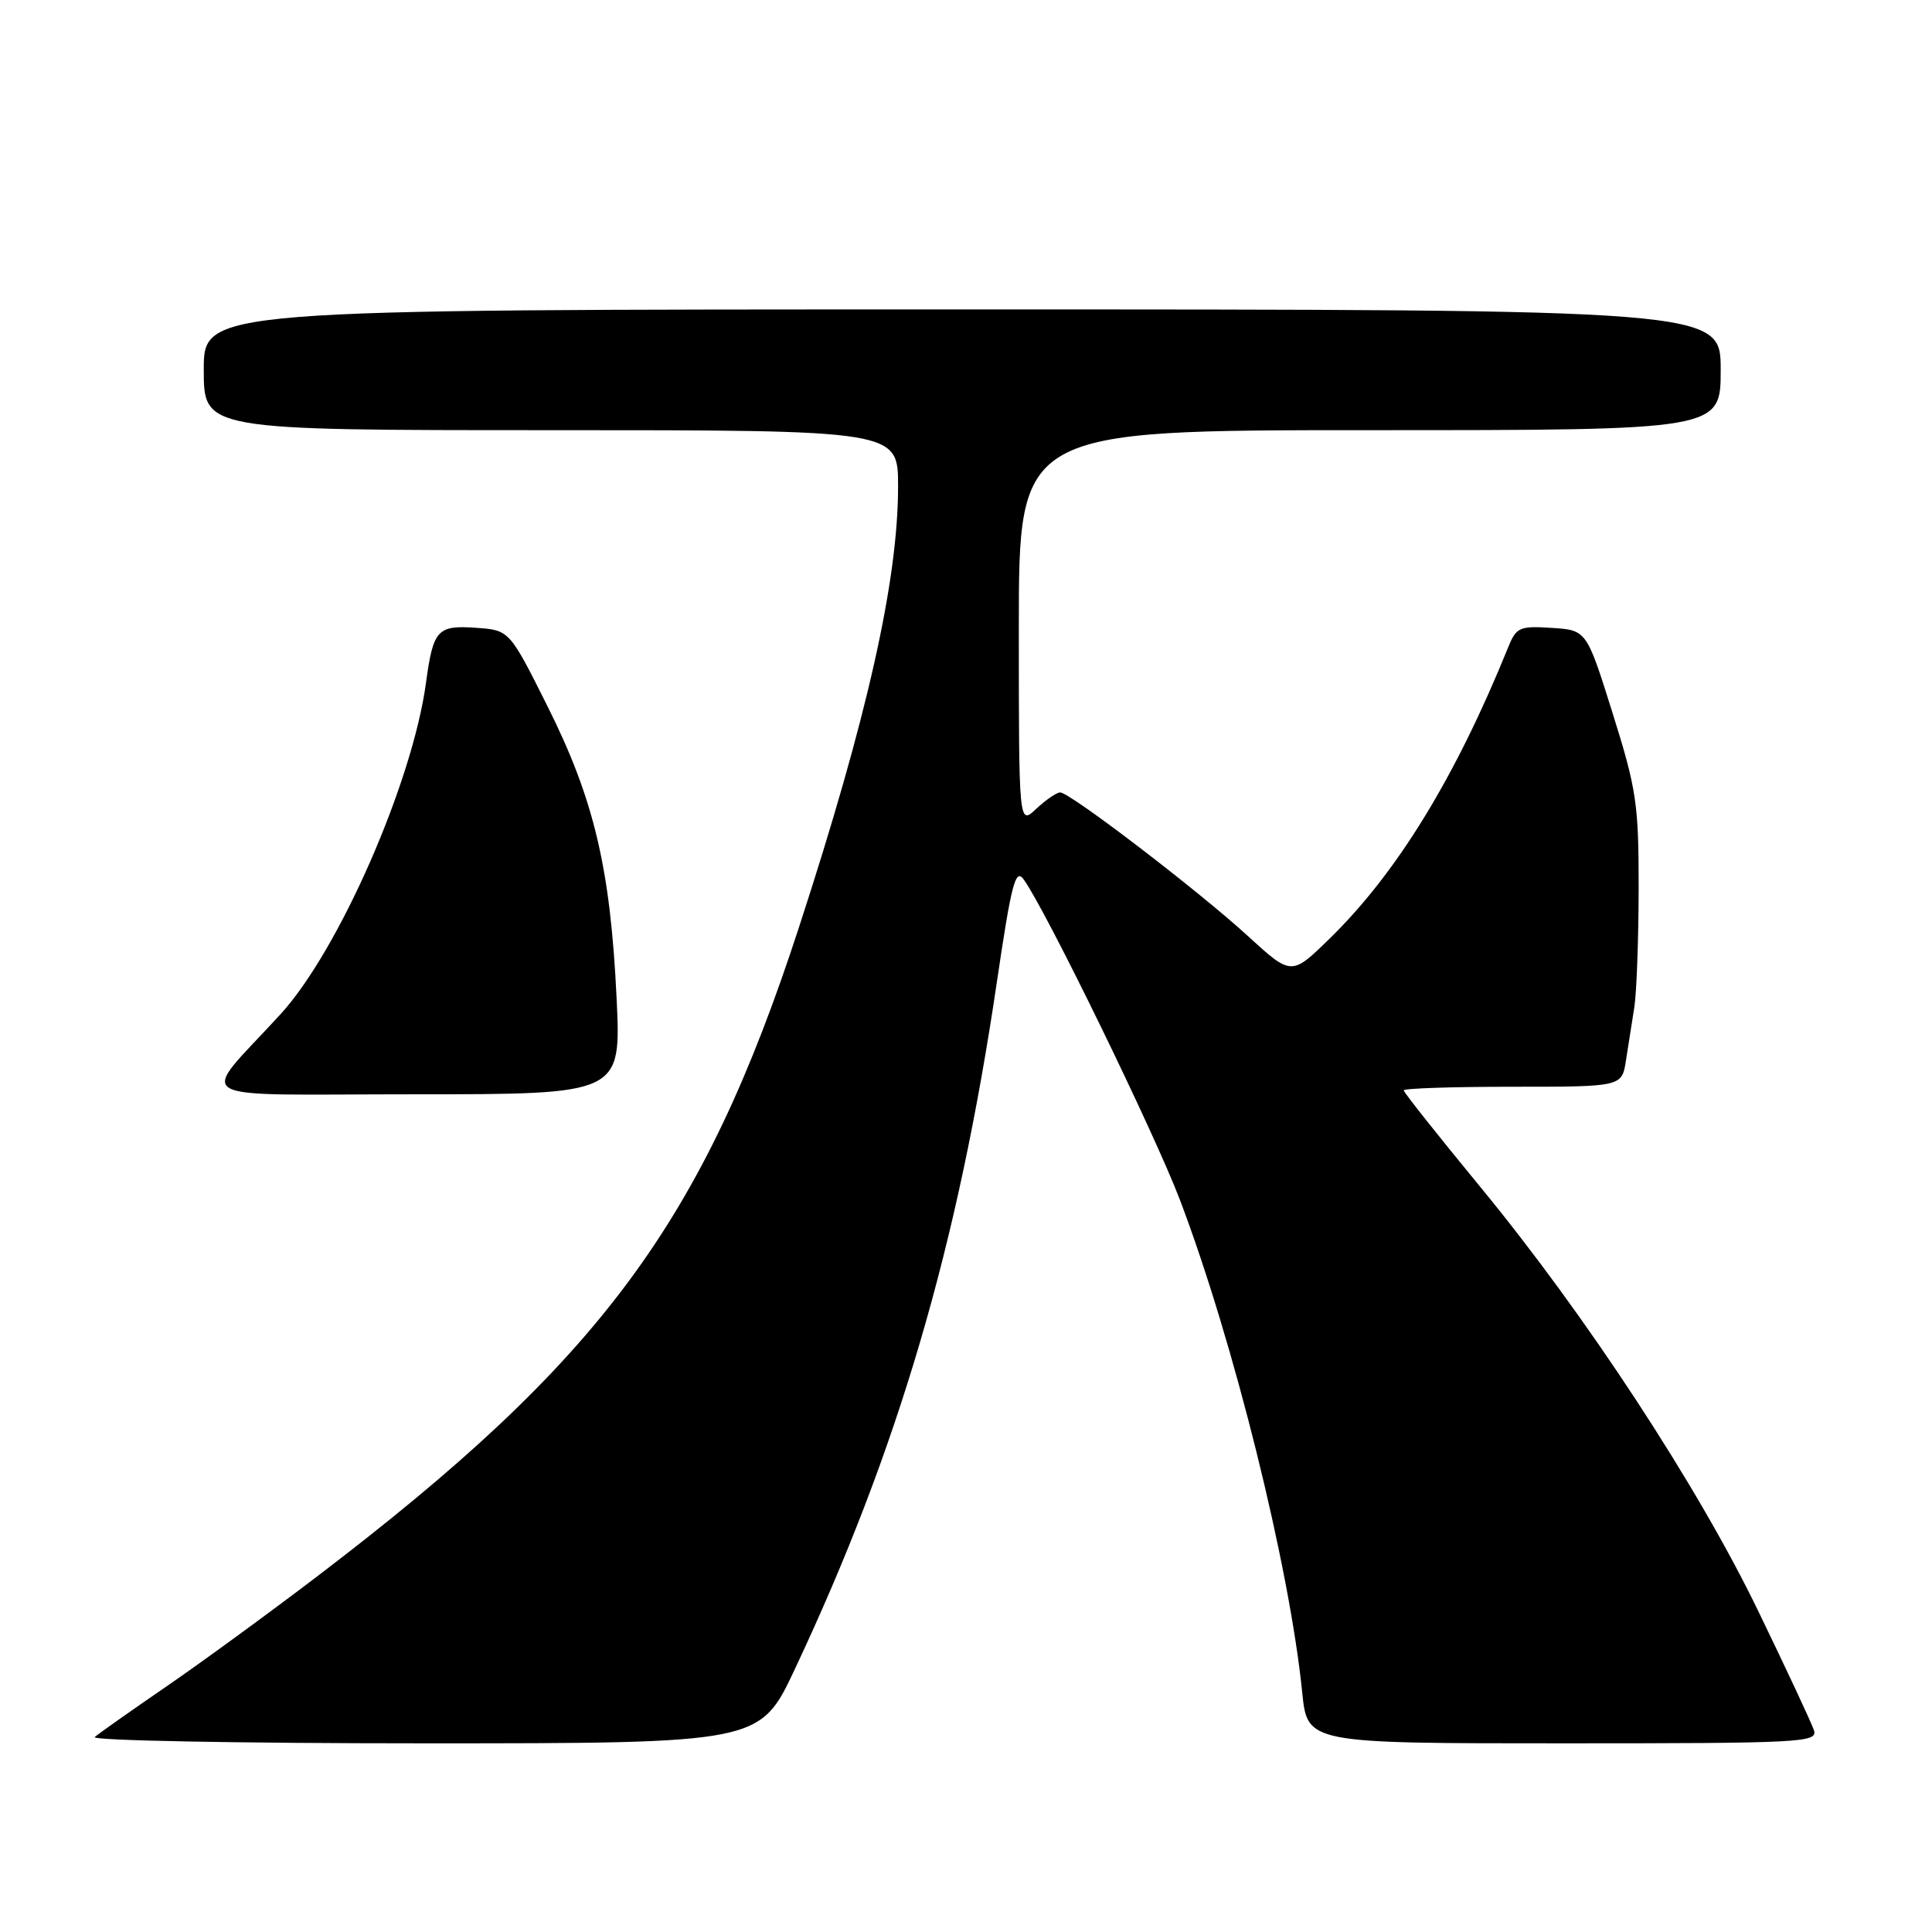 <?xml version="1.0" encoding="UTF-8" standalone="no"?>
<!DOCTYPE svg PUBLIC "-//W3C//DTD SVG 1.1//EN" "http://www.w3.org/Graphics/SVG/1.1/DTD/svg11.dtd" >
<svg xmlns="http://www.w3.org/2000/svg" xmlns:xlink="http://www.w3.org/1999/xlink" version="1.1" viewBox="0 0 256 256">
 <g >
 <path fill="currentColor"
d=" M 105.33 221.15 C 119.01 192.07 126.92 165.16 132.09 130.13 C 134.01 117.12 134.55 115.03 135.63 116.51 C 138.50 120.43 152.99 150.16 156.35 159.00 C 163.46 177.74 170.86 207.52 172.55 224.25 C 173.23 231.00 173.23 231.00 207.09 231.00 C 238.88 231.00 240.90 230.89 240.35 229.25 C 240.03 228.29 236.72 221.20 232.99 213.50 C 224.96 196.89 210.11 174.23 196.11 157.23 C 190.55 150.47 186.00 144.74 186.00 144.48 C 186.00 144.21 192.50 144.00 200.45 144.00 C 214.91 144.00 214.91 144.00 215.45 140.50 C 215.75 138.57 216.25 135.40 216.56 133.44 C 216.86 131.49 217.12 124.40 217.13 117.69 C 217.14 106.55 216.84 104.55 213.68 94.50 C 210.23 83.50 210.23 83.50 205.62 83.20 C 201.38 82.92 200.92 83.12 199.87 85.70 C 192.87 102.99 185.10 115.68 176.15 124.40 C 171.12 129.31 171.12 129.31 165.31 123.99 C 158.75 117.99 141.77 105.00 140.48 105.00 C 140.01 105.00 138.59 105.98 137.31 107.17 C 135.00 109.35 135.00 109.35 135.00 83.17 C 135.00 57.00 135.00 57.00 181.50 57.00 C 228.00 57.00 228.00 57.00 228.00 49.00 C 228.00 41.00 228.00 41.00 127.50 41.00 C 27.00 41.00 27.00 41.00 27.00 49.00 C 27.00 57.00 27.00 57.00 73.00 57.00 C 119.00 57.00 119.00 57.00 119.00 64.45 C 119.00 76.93 114.92 95.10 105.88 122.83 C 93.09 162.10 79.63 180.24 42.00 208.90 C 35.67 213.72 26.68 220.29 22.00 223.50 C 17.32 226.71 13.07 229.71 12.55 230.17 C 12.03 230.63 31.65 231.00 56.15 231.00 C 100.70 231.00 100.70 231.00 105.33 221.15 Z  M 81.70 132.23 C 80.88 115.05 78.71 105.91 72.57 93.63 C 67.50 83.50 67.50 83.50 63.10 83.19 C 57.96 82.82 57.40 83.43 56.45 90.45 C 54.66 103.68 44.89 125.96 37.16 134.40 C 26.26 146.32 24.04 145.00 54.98 145.00 C 82.31 145.00 82.31 145.00 81.70 132.23 Z "/>
</g>
</svg>